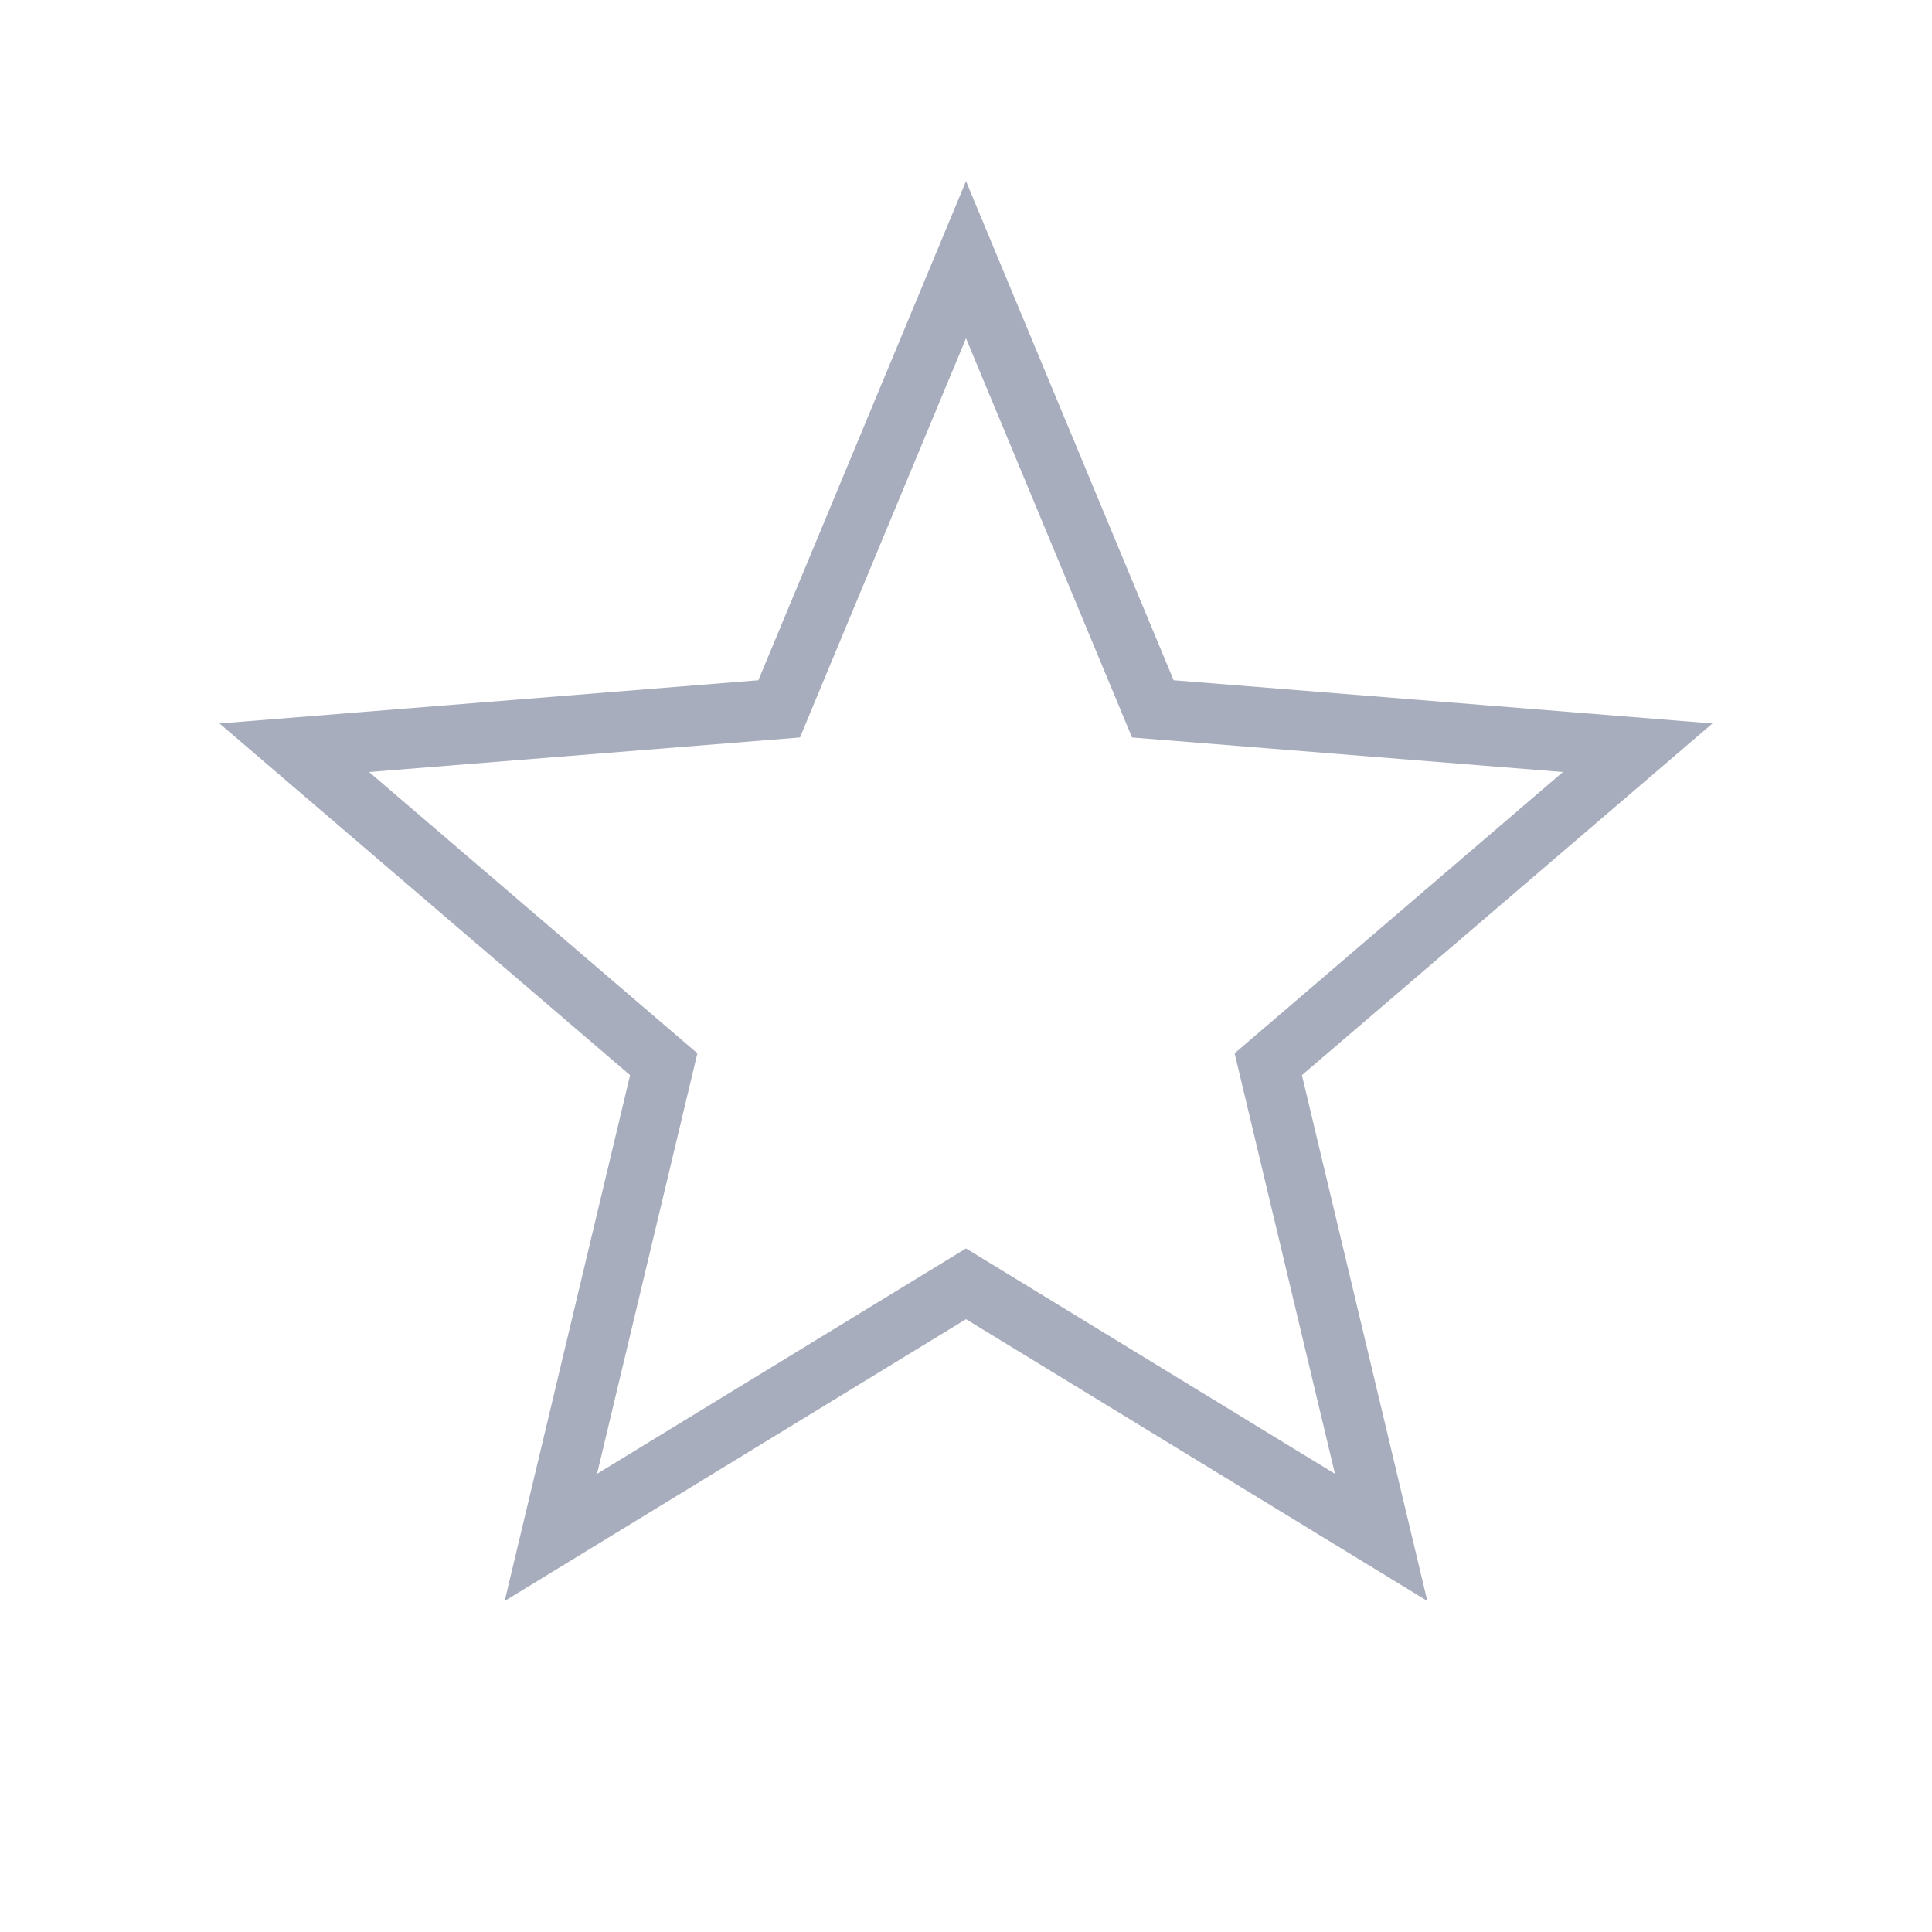 <!-- Copyright 2000-2022 JetBrains s.r.o. and contributors. Use of this source code is governed by the Apache 2.0 license. -->
<svg width="32" height="32" viewBox="0 0 32 32" fill="none" xmlns="http://www.w3.org/2000/svg">
<path fill-rule="evenodd" clip-rule="evenodd" d="M19.439 11.267L16 3L12.561 11.267L3.636 11.983L10.436 17.808L8.359 26.517L16 21.85L23.641 26.517L21.564 17.808L28.364 11.983L19.439 11.267ZM25.887 12.787L18.75 12.215L16 5.604L13.25 12.215L6.113 12.787L11.551 17.446L9.889 24.411L16 20.678L22.111 24.411L20.449 17.446L25.887 12.787Z" fill="#A8ADBD"/>
</svg>

